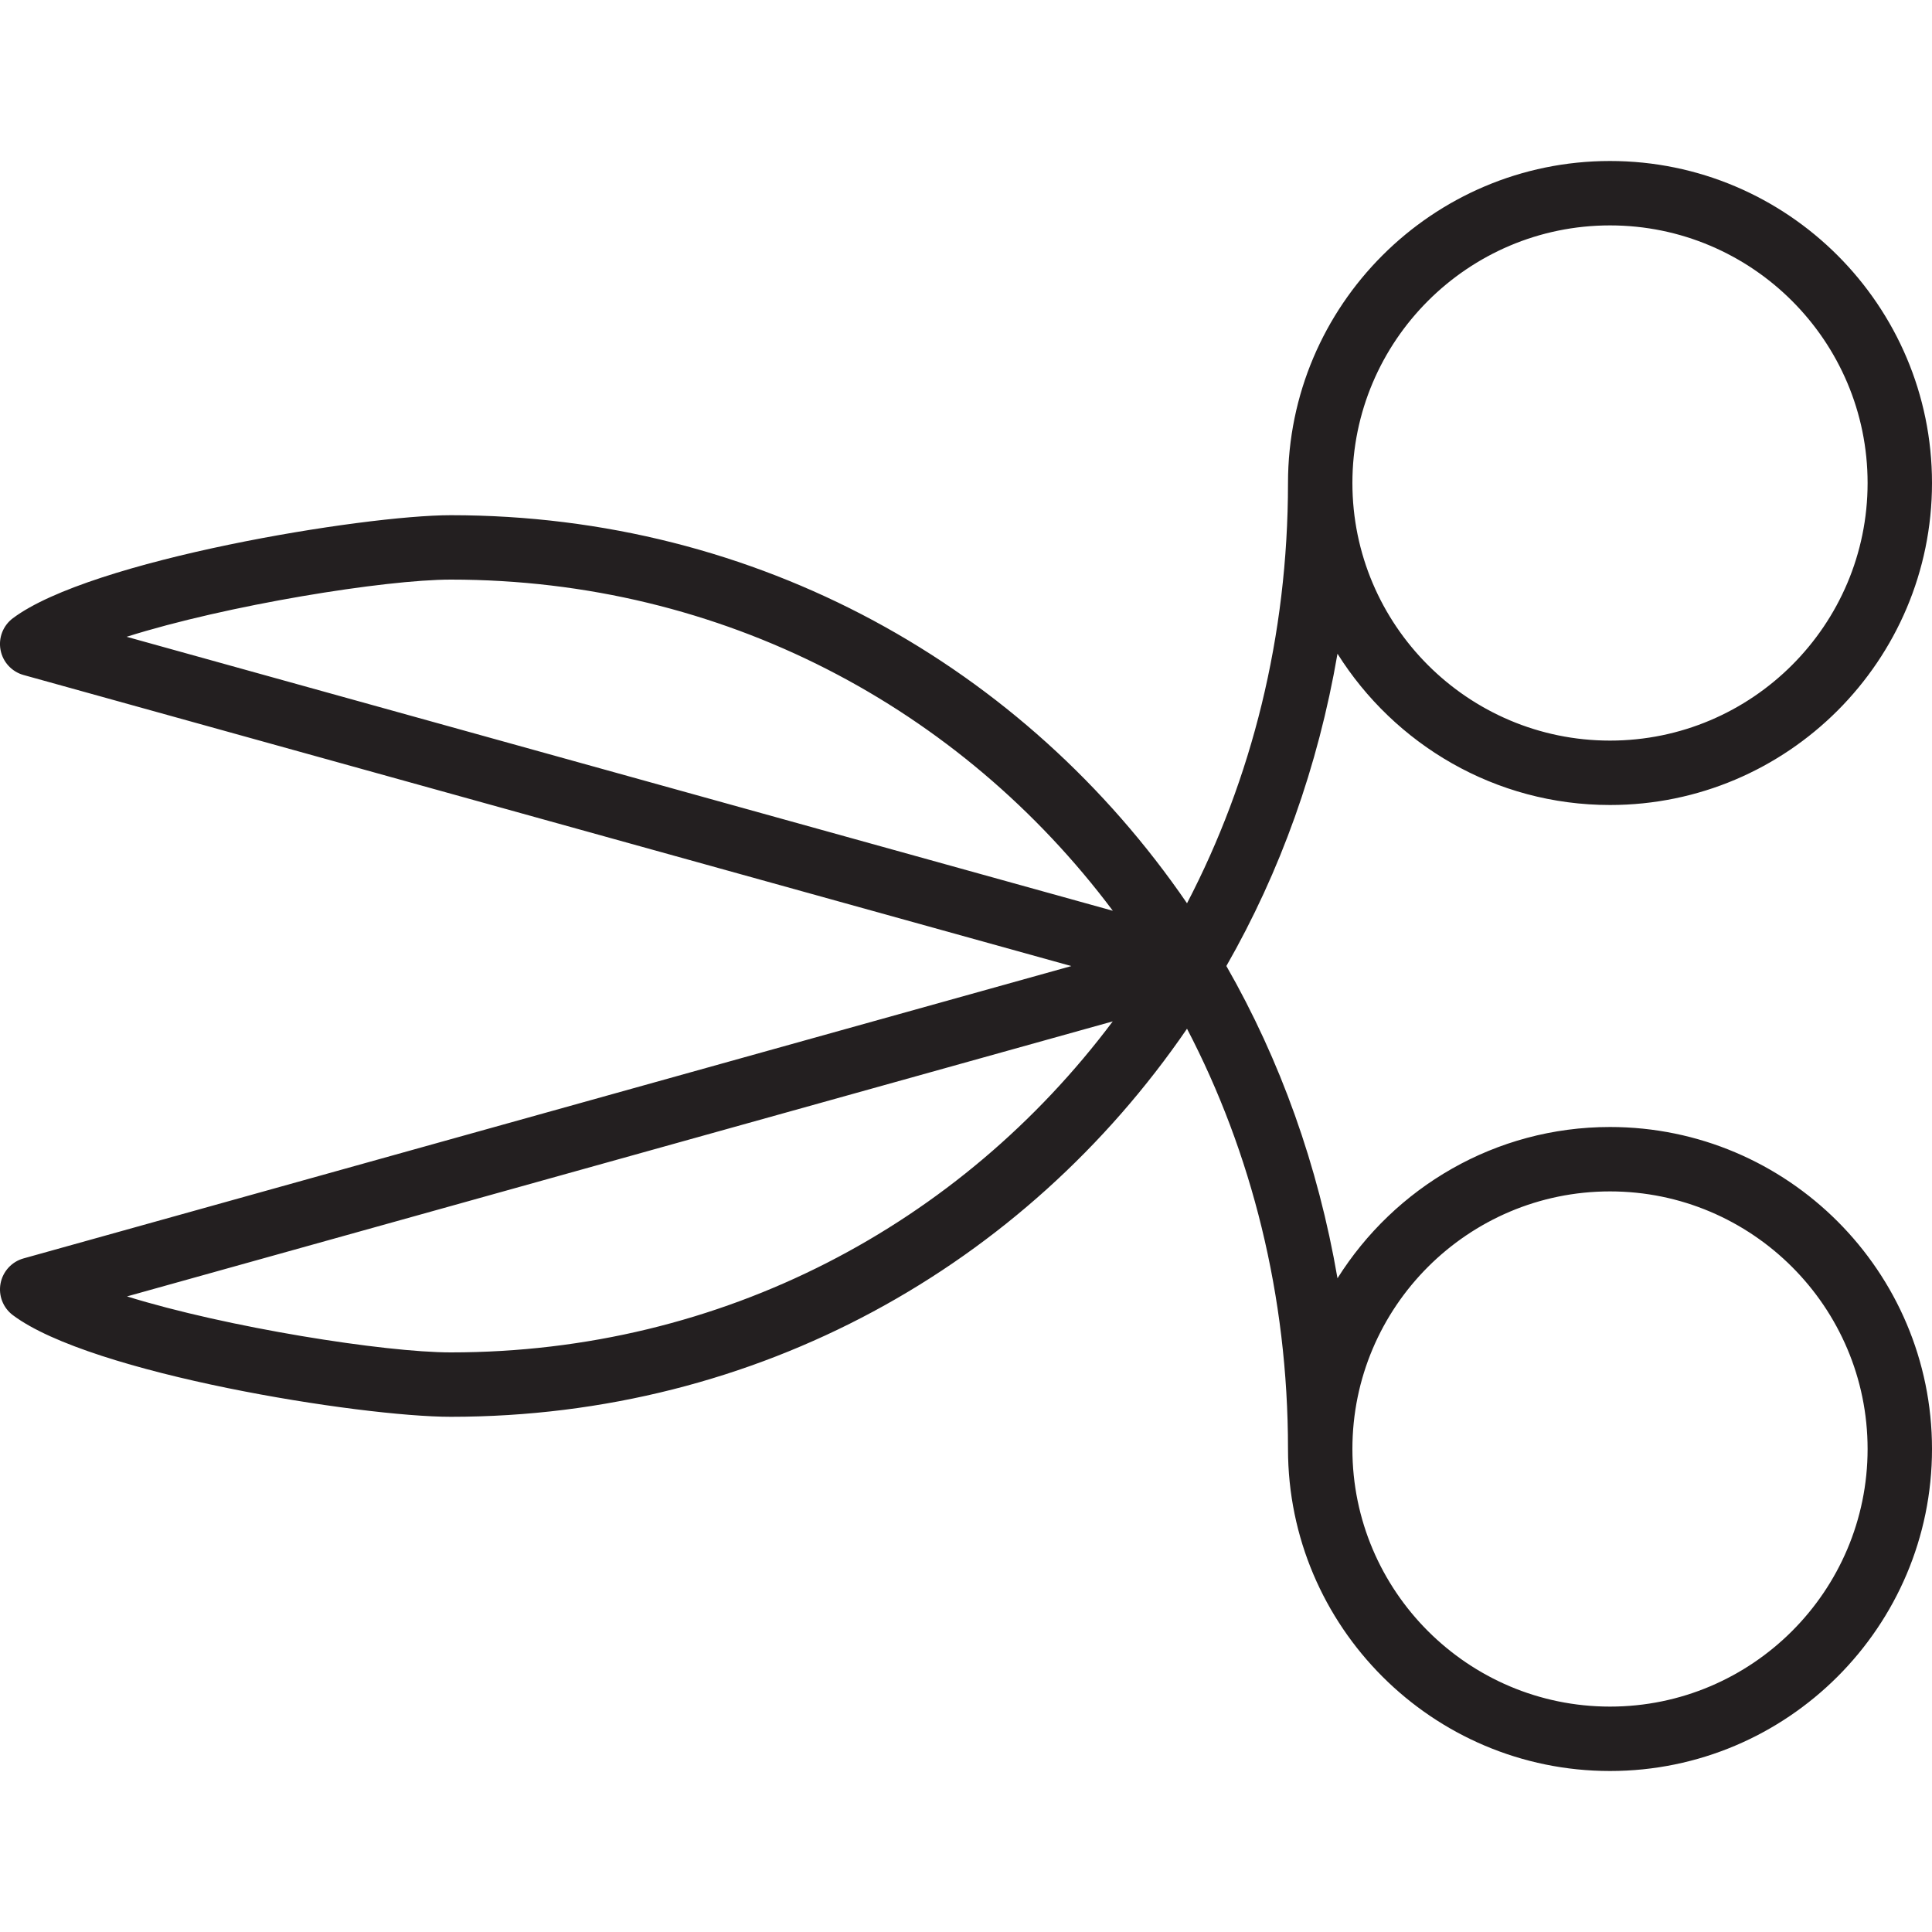 <?xml version="1.0" encoding="utf-8"?>
<!-- Generator: Adobe Illustrator 17.0.0, SVG Export Plug-In . SVG Version: 6.00 Build 0)  -->
<!DOCTYPE svg PUBLIC "-//W3C//DTD SVG 1.1//EN" "http://www.w3.org/Graphics/SVG/1.1/DTD/svg11.dtd">
<svg version="1.1" id="Layer_1" xmlns="http://www.w3.org/2000/svg" xmlns:xlink="http://www.w3.org/1999/xlink" x="0px" y="0px"
	 width="60px" height="60px" viewBox="0 0 60 60" enable-background="new 0 0 60 60" xml:space="preserve">
<g>
	<path fill="#231F20" d="M41.537,20.302C43.308,23.119,46.435,25,50,25c5.514,0,10-4.486,10-10c0-5.514-4.486-10-10-10
		c-5.514,0-10,4.486-10,10c0,4.765-1.132,9.205-3.136,13.052C31.832,20.708,23.545,16,14,16c-2.707,0-11.182,1.385-13.601,3.2
		c-0.305,0.229-0.453,0.611-0.382,0.985c0.07,0.374,0.348,0.676,0.715,0.778l32.539,9.039l-32.54,9.079
		c-0.367,0.102-0.643,0.404-0.714,0.778c-0.07,0.374,0.077,0.756,0.382,0.984C2.827,42.667,11.196,44,14,44
		c9.545,0,17.832-4.707,22.864-12.052C38.868,35.795,40,40.235,40,45c0,5.514,4.486,10,10,10c5.514,0,10-4.486,10-10
		c0-5.514-4.486-10-10-10c-3.565,0-6.692,1.881-8.463,4.698c-0.602-3.504-1.778-6.777-3.451-9.698
		C39.759,27.079,40.935,23.806,41.537,20.302z M50,7c4.411,0,8,3.589,8,8c0,4.411-3.589,8-8,8c-4.411,0-8-3.589-8-8
		C42,10.589,45.589,7,50,7z M14,42c-2.054,0-6.953-0.774-10.056-1.739l30.613-8.541C29.838,38.016,22.449,42,14,42z M3.932,19.776
		C7.041,18.792,11.955,18,14,18c8.451,0,15.841,3.986,20.56,10.285L3.932,19.776z M50,37c4.411,0,8,3.589,8,8c0,4.411-3.589,8-8,8
		c-4.411,0-8-3.589-8-8C42,40.589,45.589,37,50,37z"/>
</g>
</svg>
